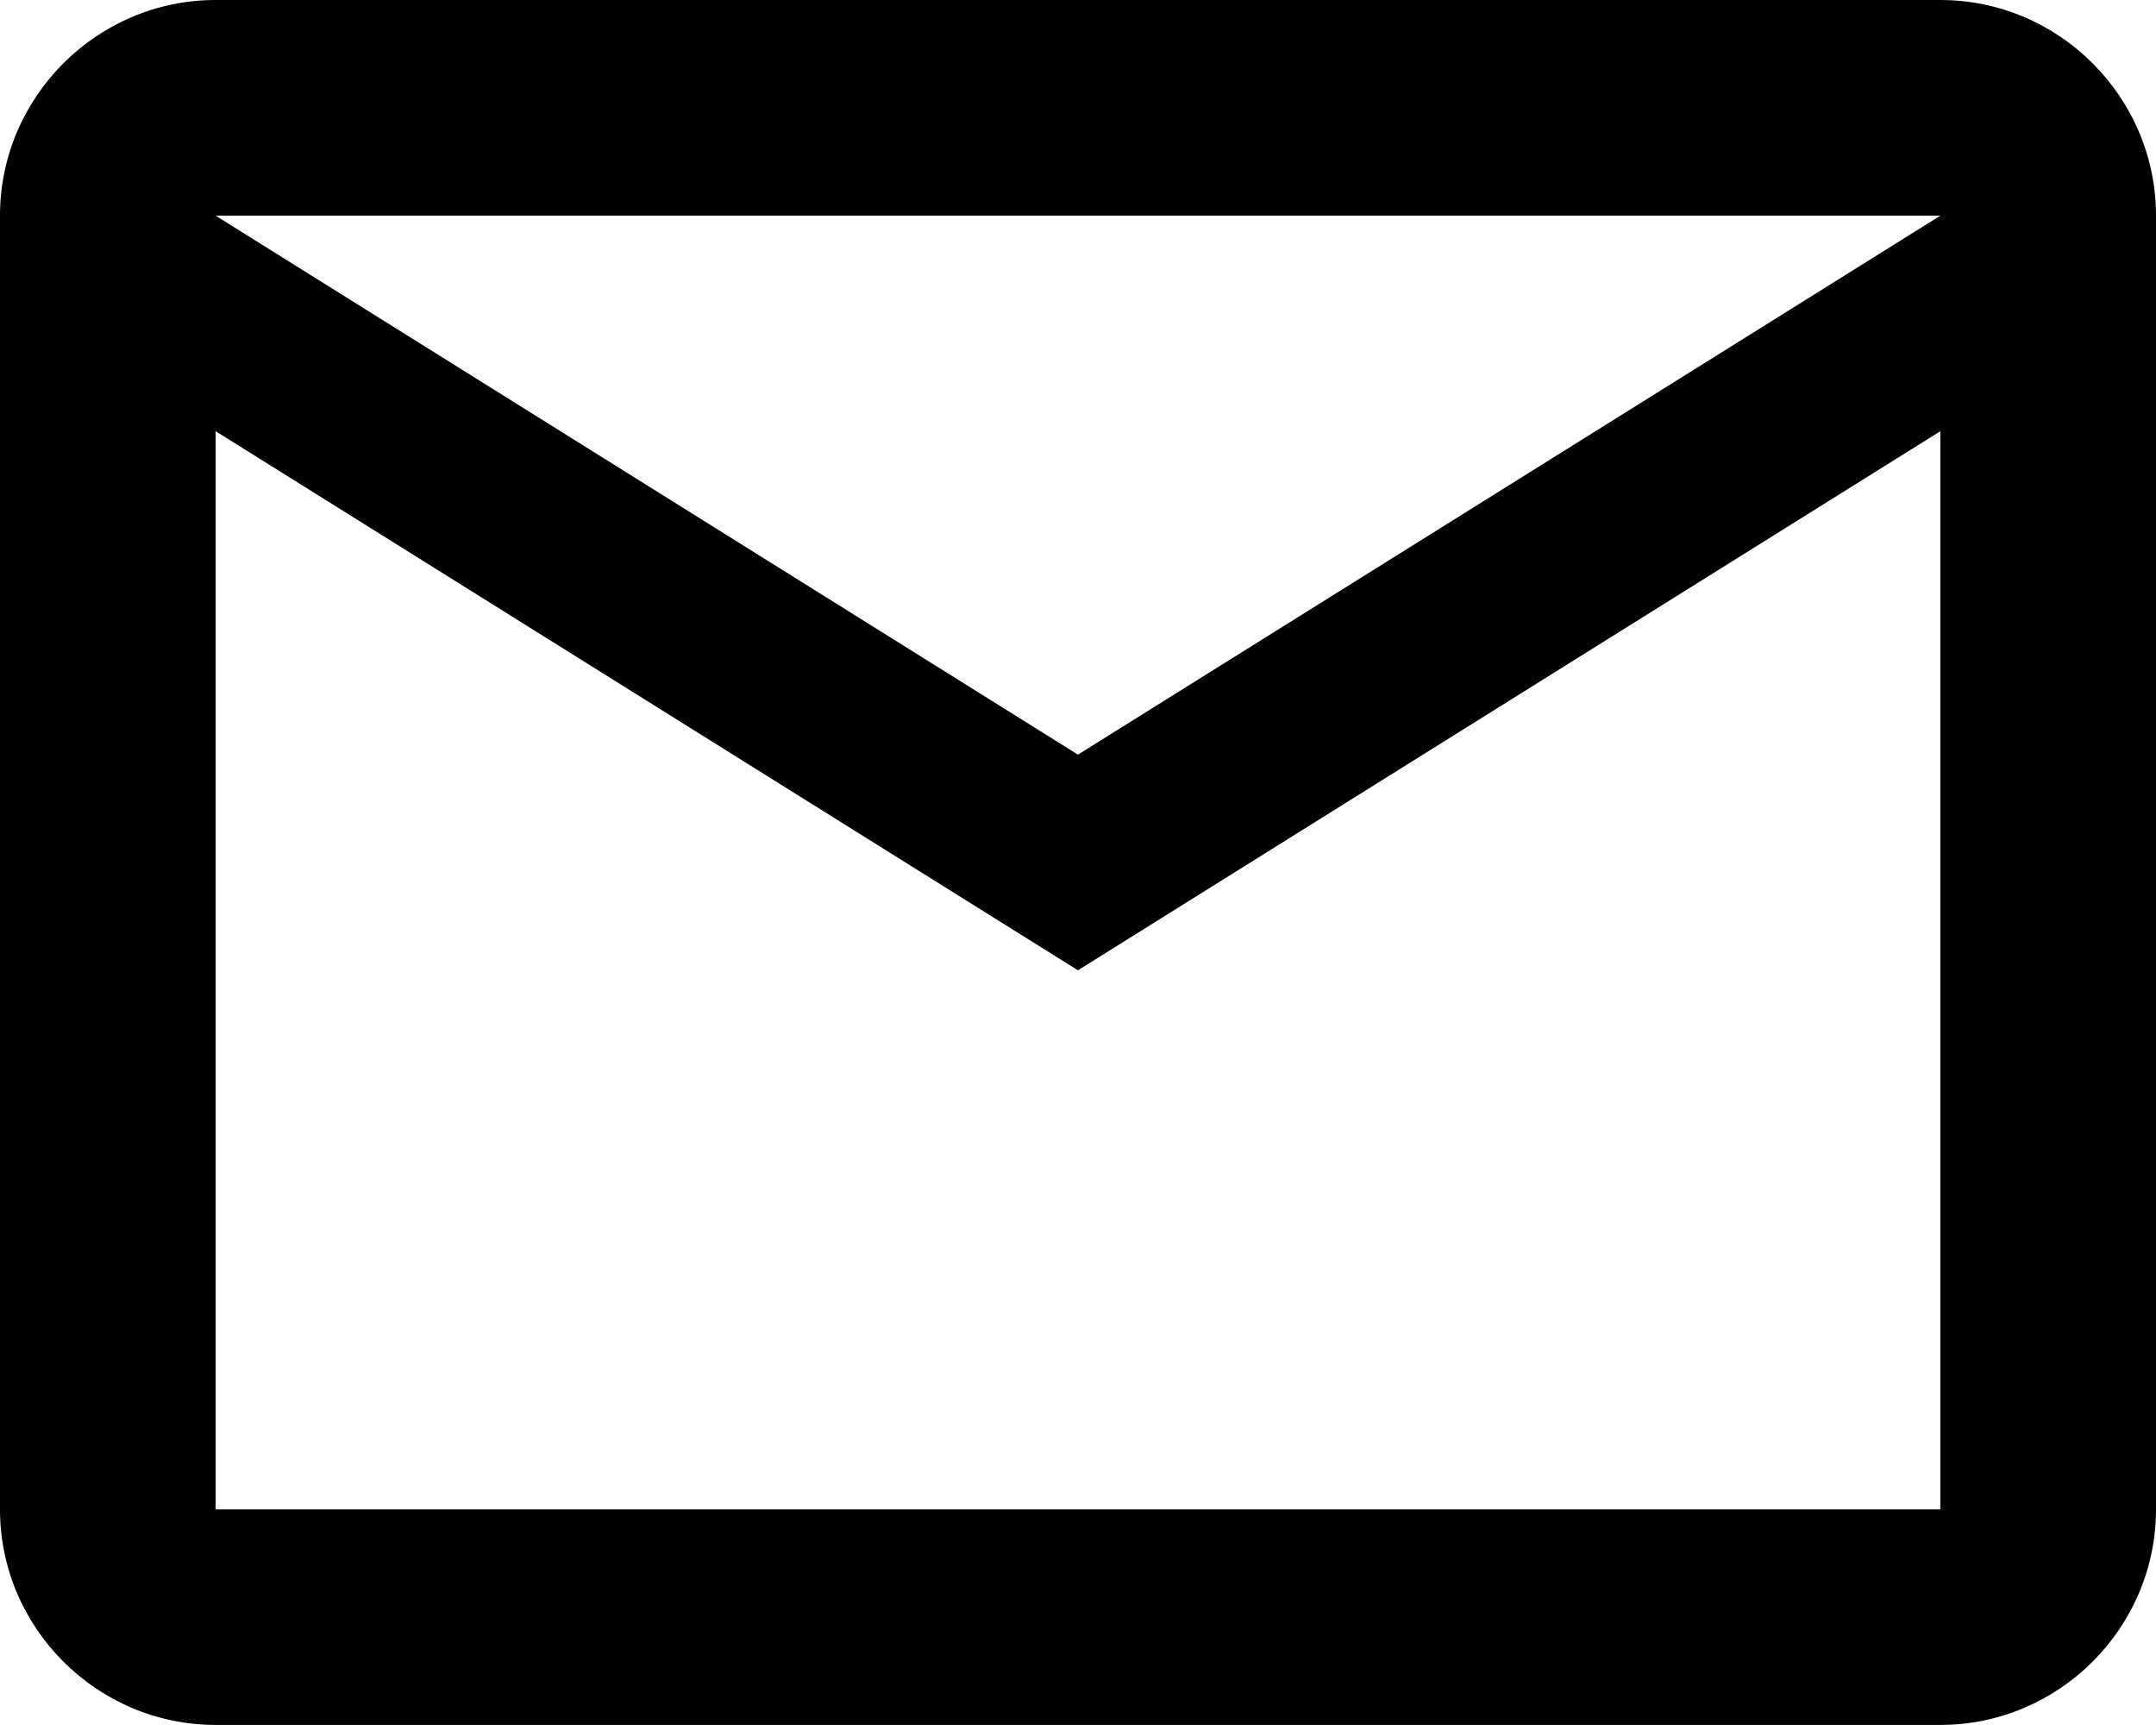 <svg 
          width="16.667" 
          height="13.333" fill="none" 
          xmlns="http://www.w3.org/2000/svg">
          <path d="M 16.667 1.667 C 16.667 0.75 15.917 0 15 0 L 1.667 0 C 0.75 0 0 0.75 0 1.667 L 0 11.667 C 0 12.583 0.75 13.333 1.667 13.333 L 15 13.333 C 15.917 13.333 16.667 12.583 16.667 11.667 L 16.667 1.667 Z M 15 1.667 L 8.333 5.833 L 1.667 1.667 L 15 1.667 Z M 15 11.667 L 1.667 11.667 L 1.667 3.333 L 8.333 7.5 L 15 3.333 L 15 11.667 Z" fill="rgb(0,0,0)"/>
        </svg>